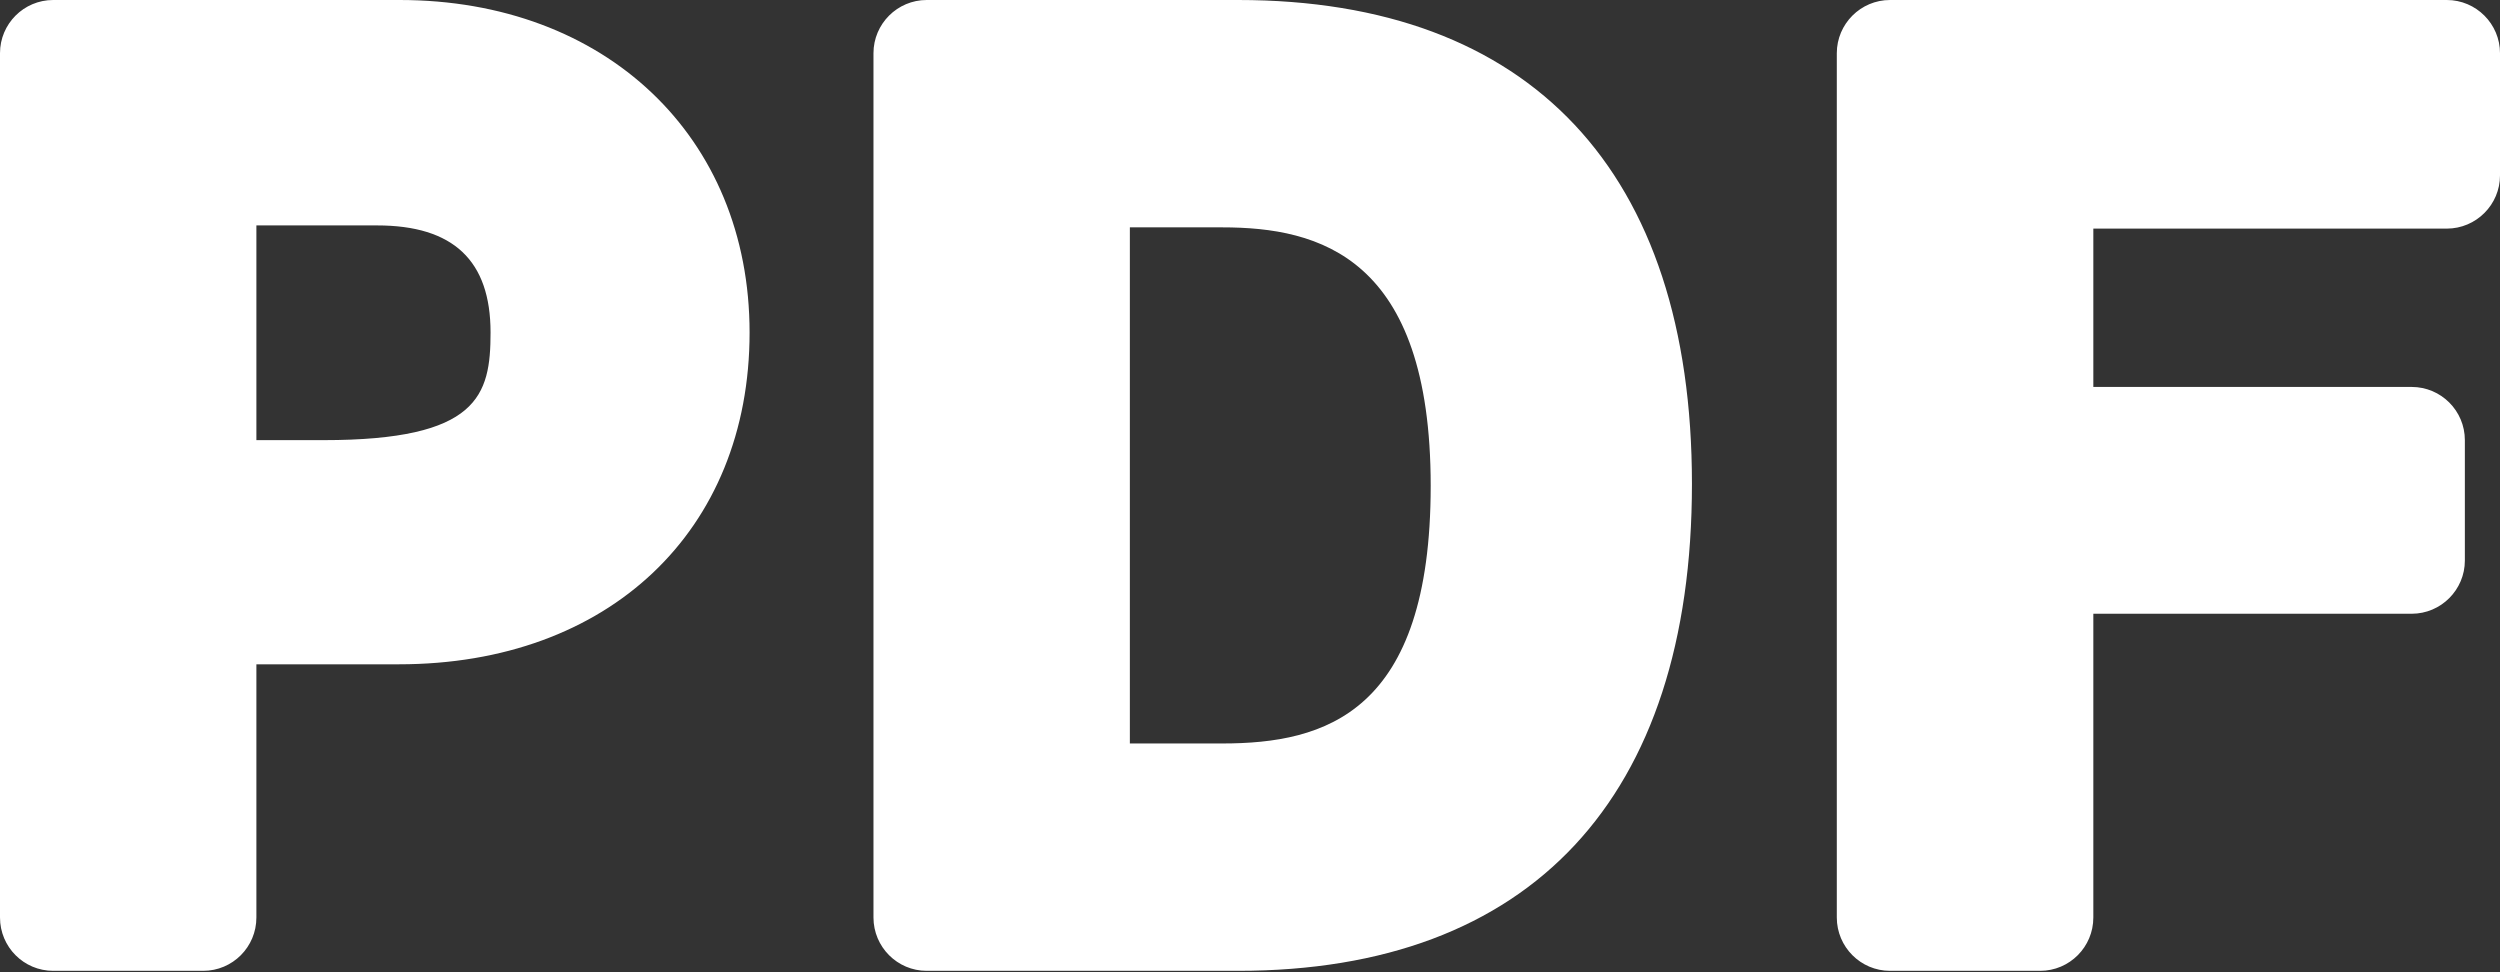 <svg width="18" height="7" viewBox="0 0 18 7" fill="none" xmlns="http://www.w3.org/2000/svg">
<rect x="0" y="0" width="18" height="7" fill="#333333" stroke="none"/>
<path fill-rule="evenodd" clip-rule="evenodd" d="M1.846 3.169H2.329C3.445 3.169 3.532 2.848 3.532 2.394C3.532 1.876 3.264 1.623 2.715 1.623H1.846V3.169ZM8.135 5.353H8.8C9.542 5.353 10.301 5.133 10.301 3.498C10.301 1.849 9.499 1.637 8.8 1.637H8.135V5.353ZM1.463 6.99H0.383C0.171 6.99 0 6.818 0 6.606V0.383C0 0.172 0.171 0 0.383 0H2.877C4.36 0 5.397 0.984 5.397 2.394C5.397 3.823 4.382 4.783 2.872 4.783H1.846V6.606C1.846 6.818 1.675 6.99 1.463 6.99ZM8.914 6.99H6.672C6.461 6.99 6.289 6.818 6.289 6.606V0.383C6.289 0.172 6.461 0 6.672 0H8.914C11.021 0 12.182 1.237 12.182 3.484C12.182 5.745 11.021 6.99 8.914 6.99ZM14.689 6.99H13.608C13.397 6.99 13.225 6.818 13.225 6.606V0.383C13.225 0.172 13.397 0 13.608 0H17.617C17.828 0 18 0.172 18 0.383V1.263C18 1.474 17.828 1.646 17.617 1.646H15.072V2.786H17.364C17.576 2.786 17.747 2.958 17.747 3.169V4.036C17.747 4.246 17.576 4.419 17.364 4.419H15.072V6.606C15.072 6.818 14.901 6.99 14.689 6.99Z" fill="white"/>
</svg>
